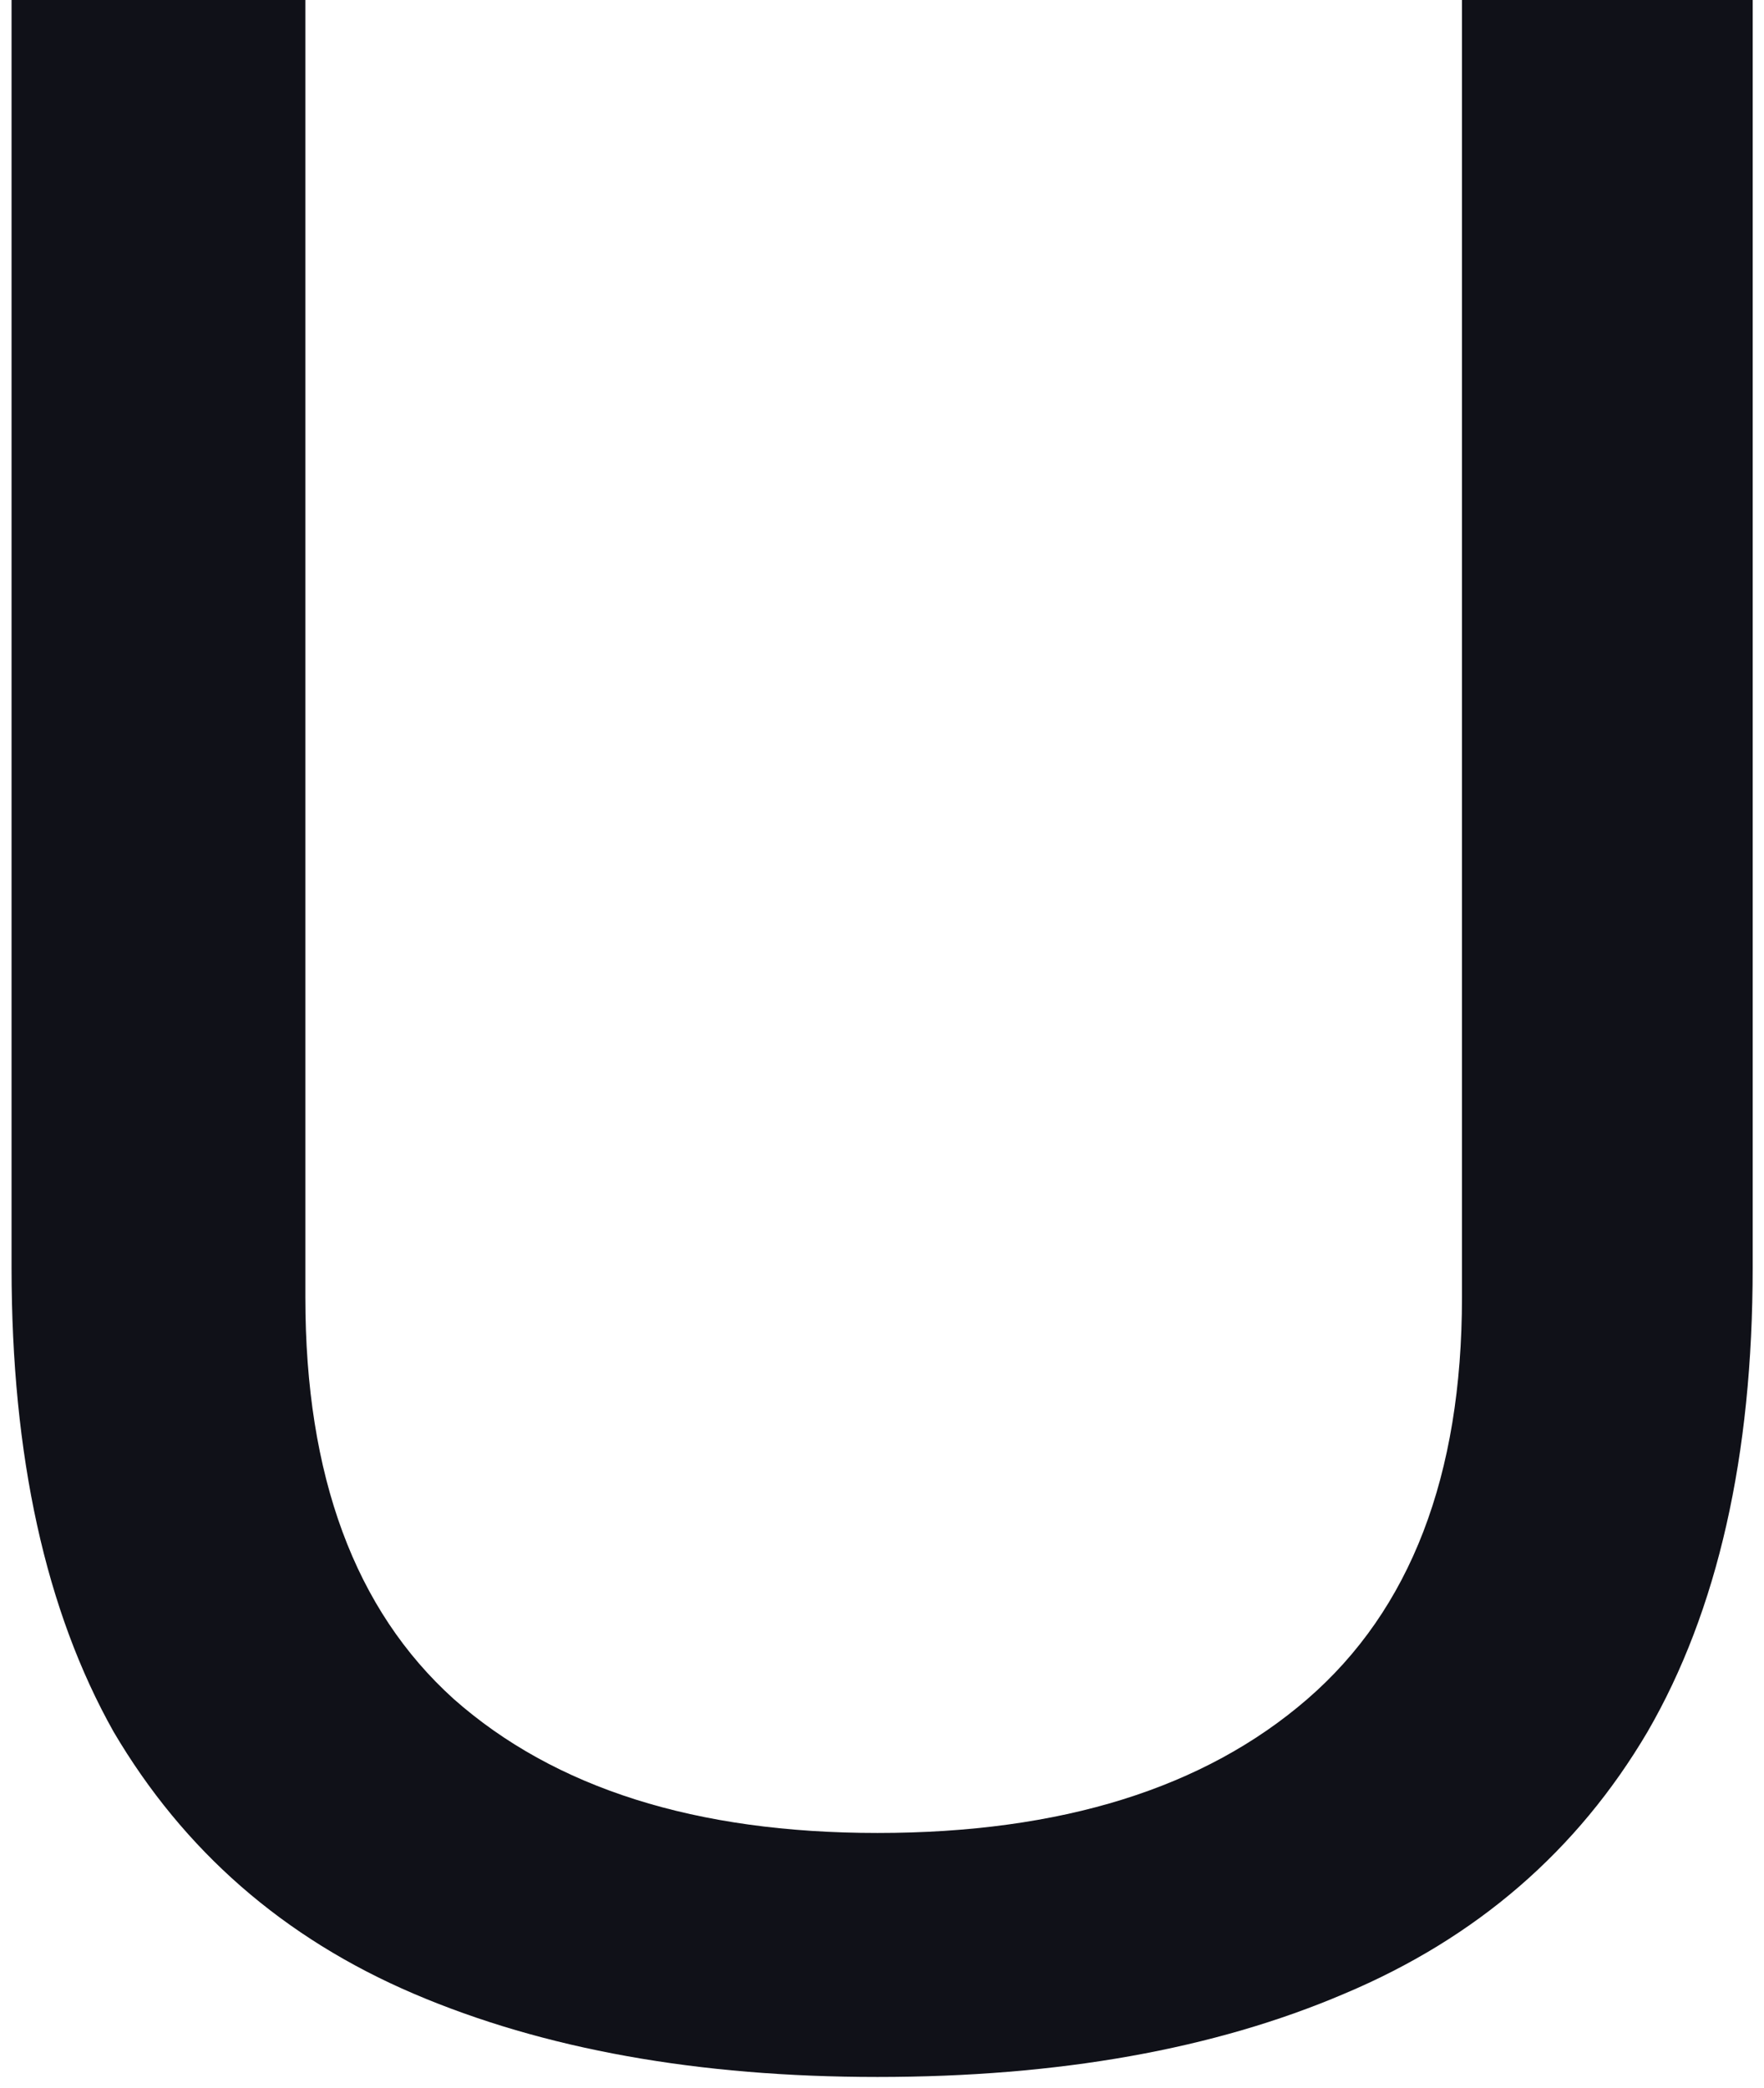 <svg width="142" height="168" viewBox="0 0 142 168" fill="none" xmlns="http://www.w3.org/2000/svg">
<g clip-path="url(#clip0_8553_11381)">
<path d="M70.636 167.127C56.197 167.127 43.749 164.892 33.293 160.423C22.837 155.953 14.788 148.93 9.145 139.352C3.668 129.615 0.93 117.164 0.93 102V0H24.58V104.394C24.58 118.761 28.563 129.535 36.529 136.718C44.662 143.901 56.031 147.493 70.636 147.493C85.407 147.493 96.941 143.901 105.24 136.718C113.538 129.535 117.687 118.761 117.687 104.394V0H141.088V102C141.088 117.164 138.267 129.615 132.624 139.352C126.981 148.93 118.849 155.953 108.227 160.423C97.771 164.892 85.241 167.127 70.636 167.127Z" fill="#101118"/>
</g>
<defs>
<clipPath id="clip0_8553_11381">
<rect width="140.159" height="167.127" fill="white" transform="translate(0.93)"/>
</clipPath>
</defs>
</svg>
